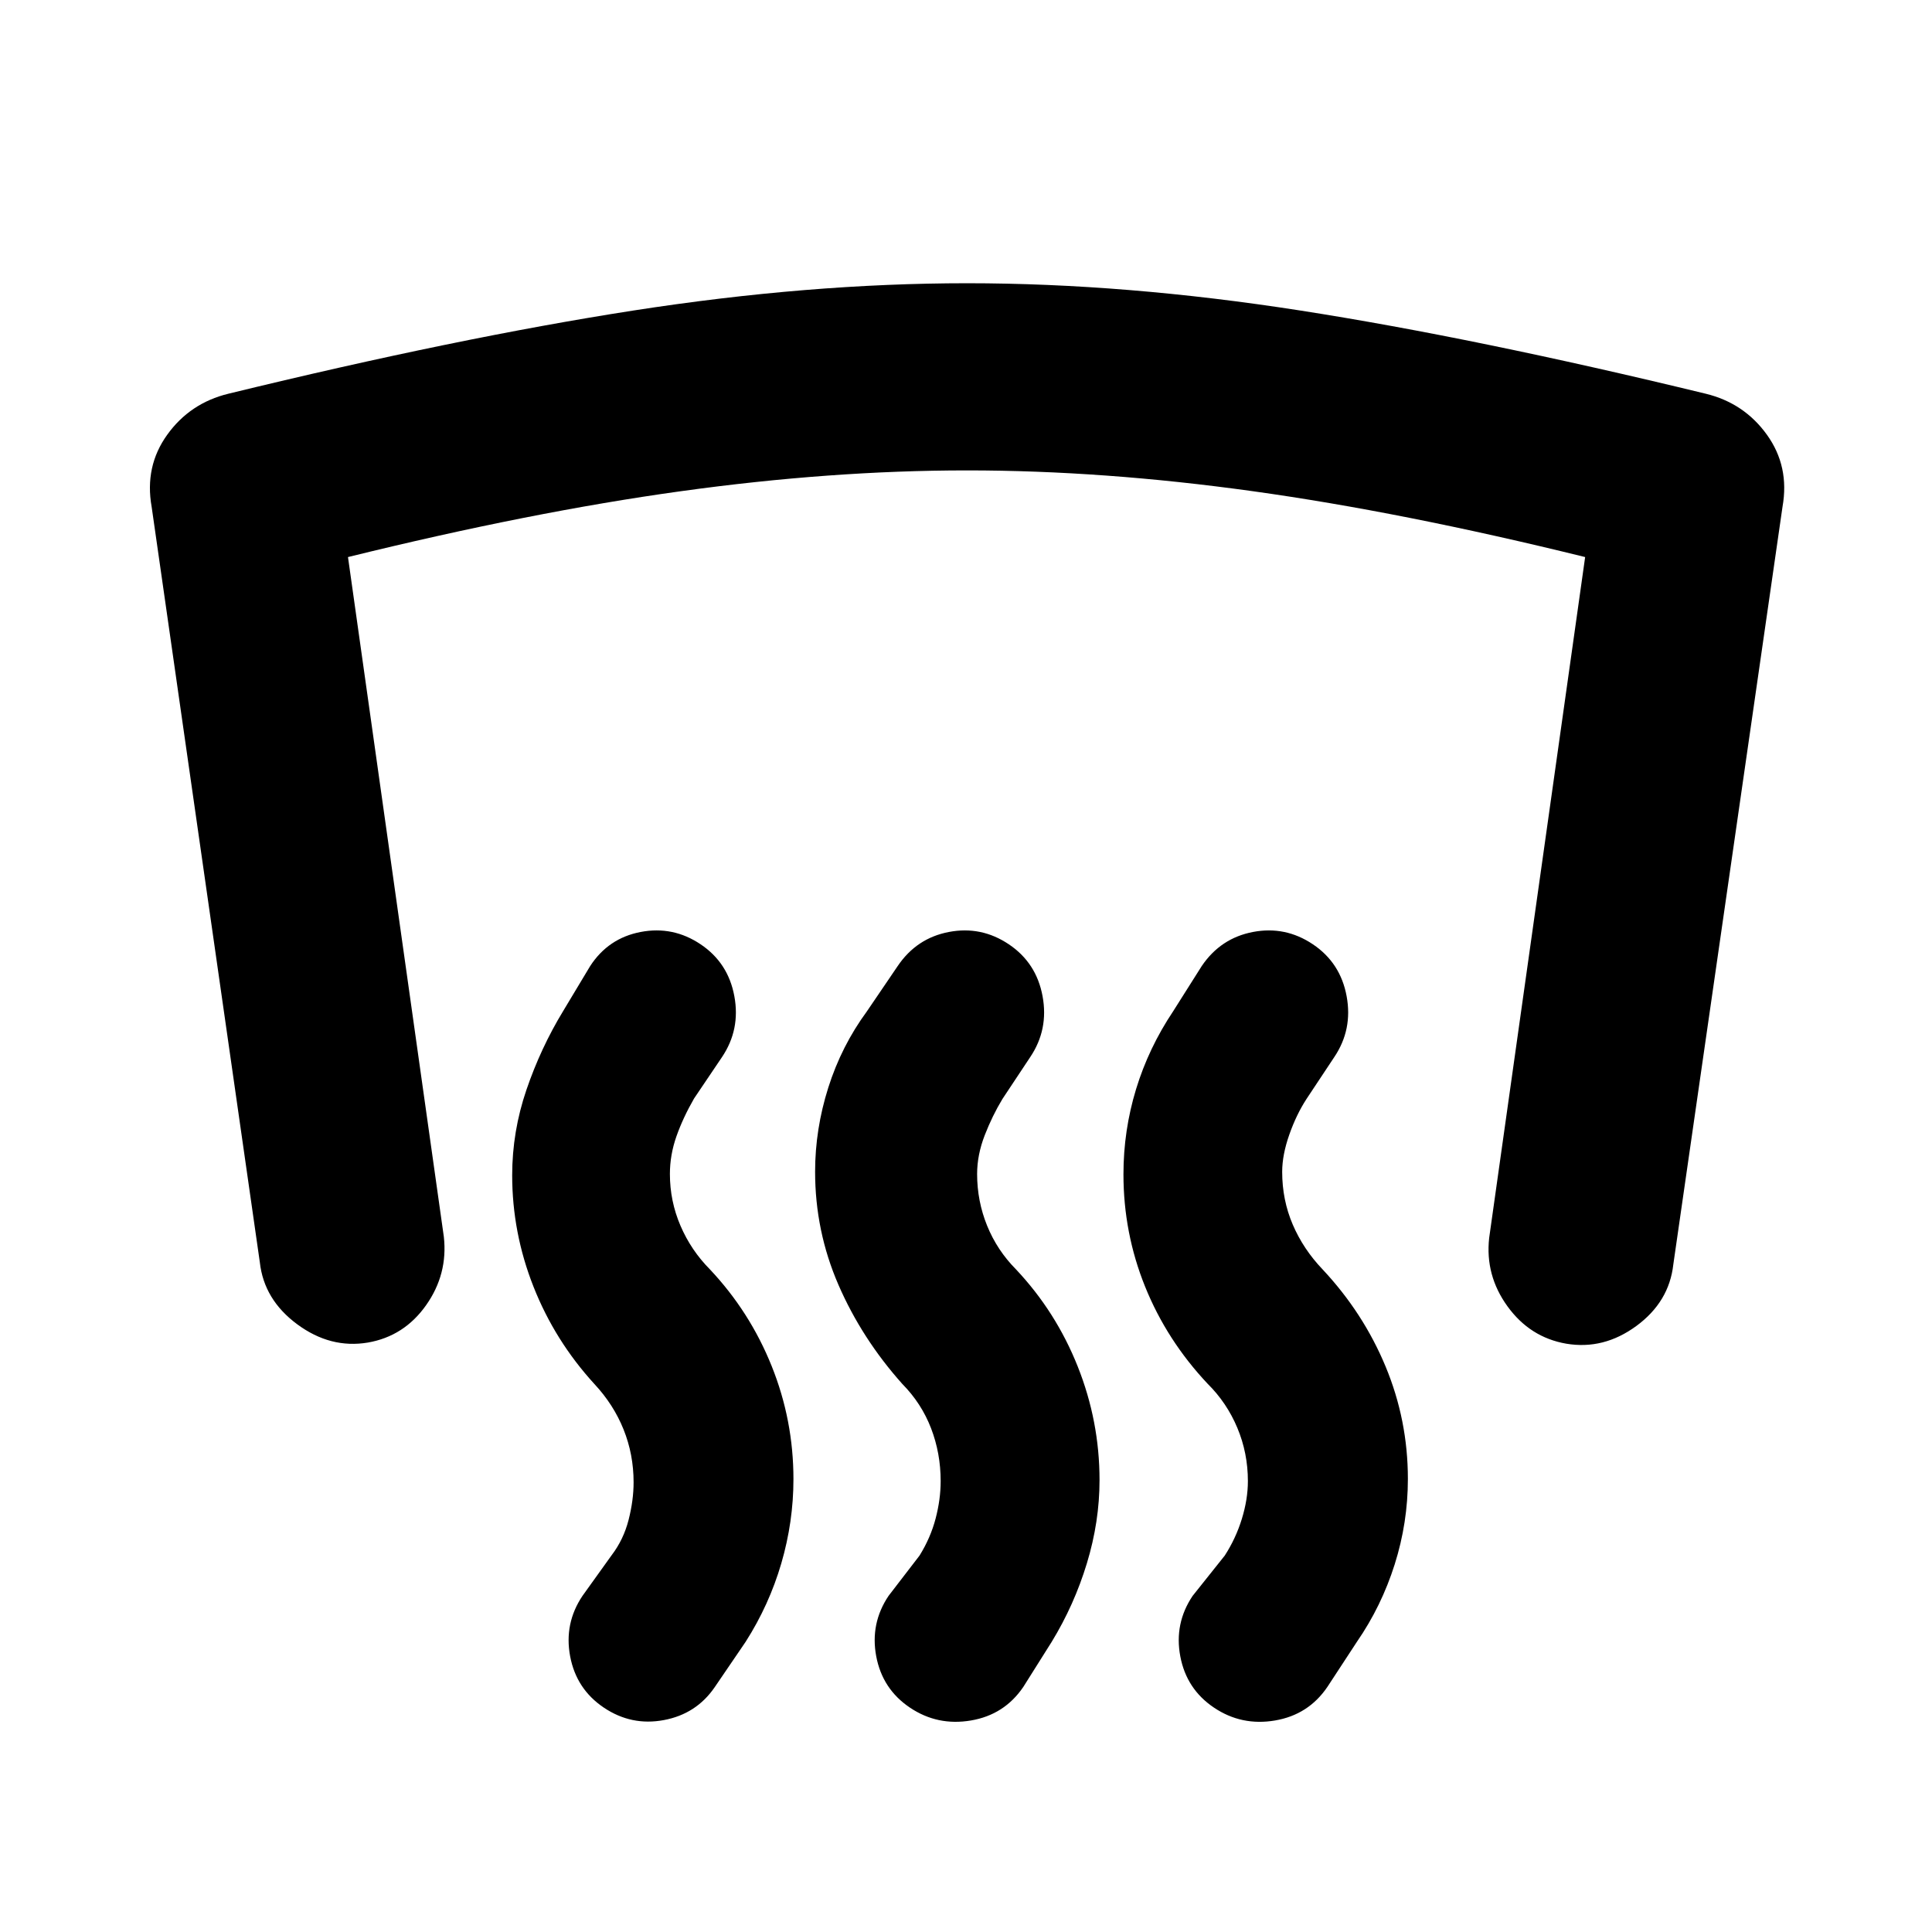 <svg xmlns="http://www.w3.org/2000/svg" height="20" viewBox="0 -960 960 960" width="20"><path d="M182.8-292.89q-18.58 3.13-35.11-9.08-16.52-12.21-18.58-30.79L75.35-708.18q-3.57-20.08 7.76-35.82 11.32-15.74 30.41-20.37 113.59-27.7 201-41.3 87.41-13.59 166.05-13.59 78.63 0 165.76 13.59 87.13 13.6 201.21 41.3 19.09 4.63 30.42 20.37 11.32 15.74 7.76 35.82L831.46-331.7q-2.07 18.59-18.34 30.55-16.27 11.95-34.86 8.82-18.02-3.13-29.19-18.55-11.18-15.43-9.11-34.01l47.69-338.31q-90.82-22.39-165.13-32.72-74.3-10.34-141.95-10.34-67.66 0-142.25 10.34-74.58 10.33-165.41 32.72l47.63 337.74q2.07 18.59-8.82 34.01-10.89 15.43-28.92 18.56Zm437.27 68.85q0-13.95-5.25-26.48-5.25-12.52-14.83-21.98-20.25-21.56-31-48.19-10.75-26.64-10.75-55.8 0-21.78 6.26-42.3 6.26-20.51 18.43-38.71l14.21-22.48q9.38-13.87 25.46-16.93 16.07-3.07 29.77 6.13 13.7 9.19 16.76 25.77 3.07 16.58-6.13 30.27l-13.79 20.79q-5.04 7.73-8.57 17.77-3.53 10.03-3.53 18.46 0 13.95 5.25 26.2 5.25 12.24 14.82 22.26 20.25 21.62 31.32 48.29 11.07 26.67 11.07 55.83 0 21.78-6.58 42.55-6.58 20.77-18.75 38.4l-14.67 22.41q-9.42 13.87-26.03 16.68-16.61 2.82-30.3-6.38-13.7-9.19-16.76-25.52-3.07-16.32 6.13-30.02l15.96-20.02q5.5-8.5 8.5-18.25t3-18.75Zm-152.66 0q0-13.82-4.76-26.22-4.76-12.4-14.29-22.06-20.14-22.55-31.74-49.25-11.6-26.71-11.6-56.2 0-21.14 6.55-41.81 6.54-20.66 19.21-37.92l15.28-22.48q9.37-13.87 25.45-16.93 16.08-3.07 29.77 6.13 13.7 9.19 16.76 25.77 3.07 16.58-6.13 30.27l-13.79 20.79q-5.03 8.3-8.82 18.05-3.78 9.75-3.78 19.25 0 13.45 4.97 25.69 4.97 12.24 14.36 21.71 19.86 21.09 30.68 48.29 10.82 27.19 10.82 56.42 0 20.69-6.29 41.36-6.28 20.66-17.47 38.99l-14.11 22.41q-9.41 13.87-26.02 16.68-16.61 2.82-30.31-6.38-13.69-9.19-16.76-25.52-3.06-16.32 6.13-30.02l15.39-20.02q5.5-8.86 8-18.43t2.5-18.57Zm-152.58.56q0-13.81-4.98-26.22-4.98-12.4-14.52-22.62-19.63-21.48-30.23-48.31-10.6-26.83-10.6-55.39 0-21.74 7.1-42.51t18.16-38.97l13.5-22.48q9.02-13.87 25.1-16.93 16.07-3.07 29.77 6.13 13.7 9.19 16.76 25.77 3.07 16.58-6.13 30.27l-13.89 20.59q-5.5 9.56-8.75 18.78t-3.25 18.72q0 13.45 5.25 25.69 5.25 12.24 14.64 21.71 19.86 21.09 30.68 48.04 10.82 26.94 10.82 56.17 0 21.19-6.03 41.86-6.04 20.66-17.73 38.99l-15.39 22.58q-9.13 13.3-25.24 16.31-16.11 3.02-29.81-6.18-13.69-9.19-16.76-25.52-3.06-16.32 6.13-30.02l14.5-20.22q5.9-7.74 8.4-17.49 2.5-9.75 2.5-18.75Z"/></svg>